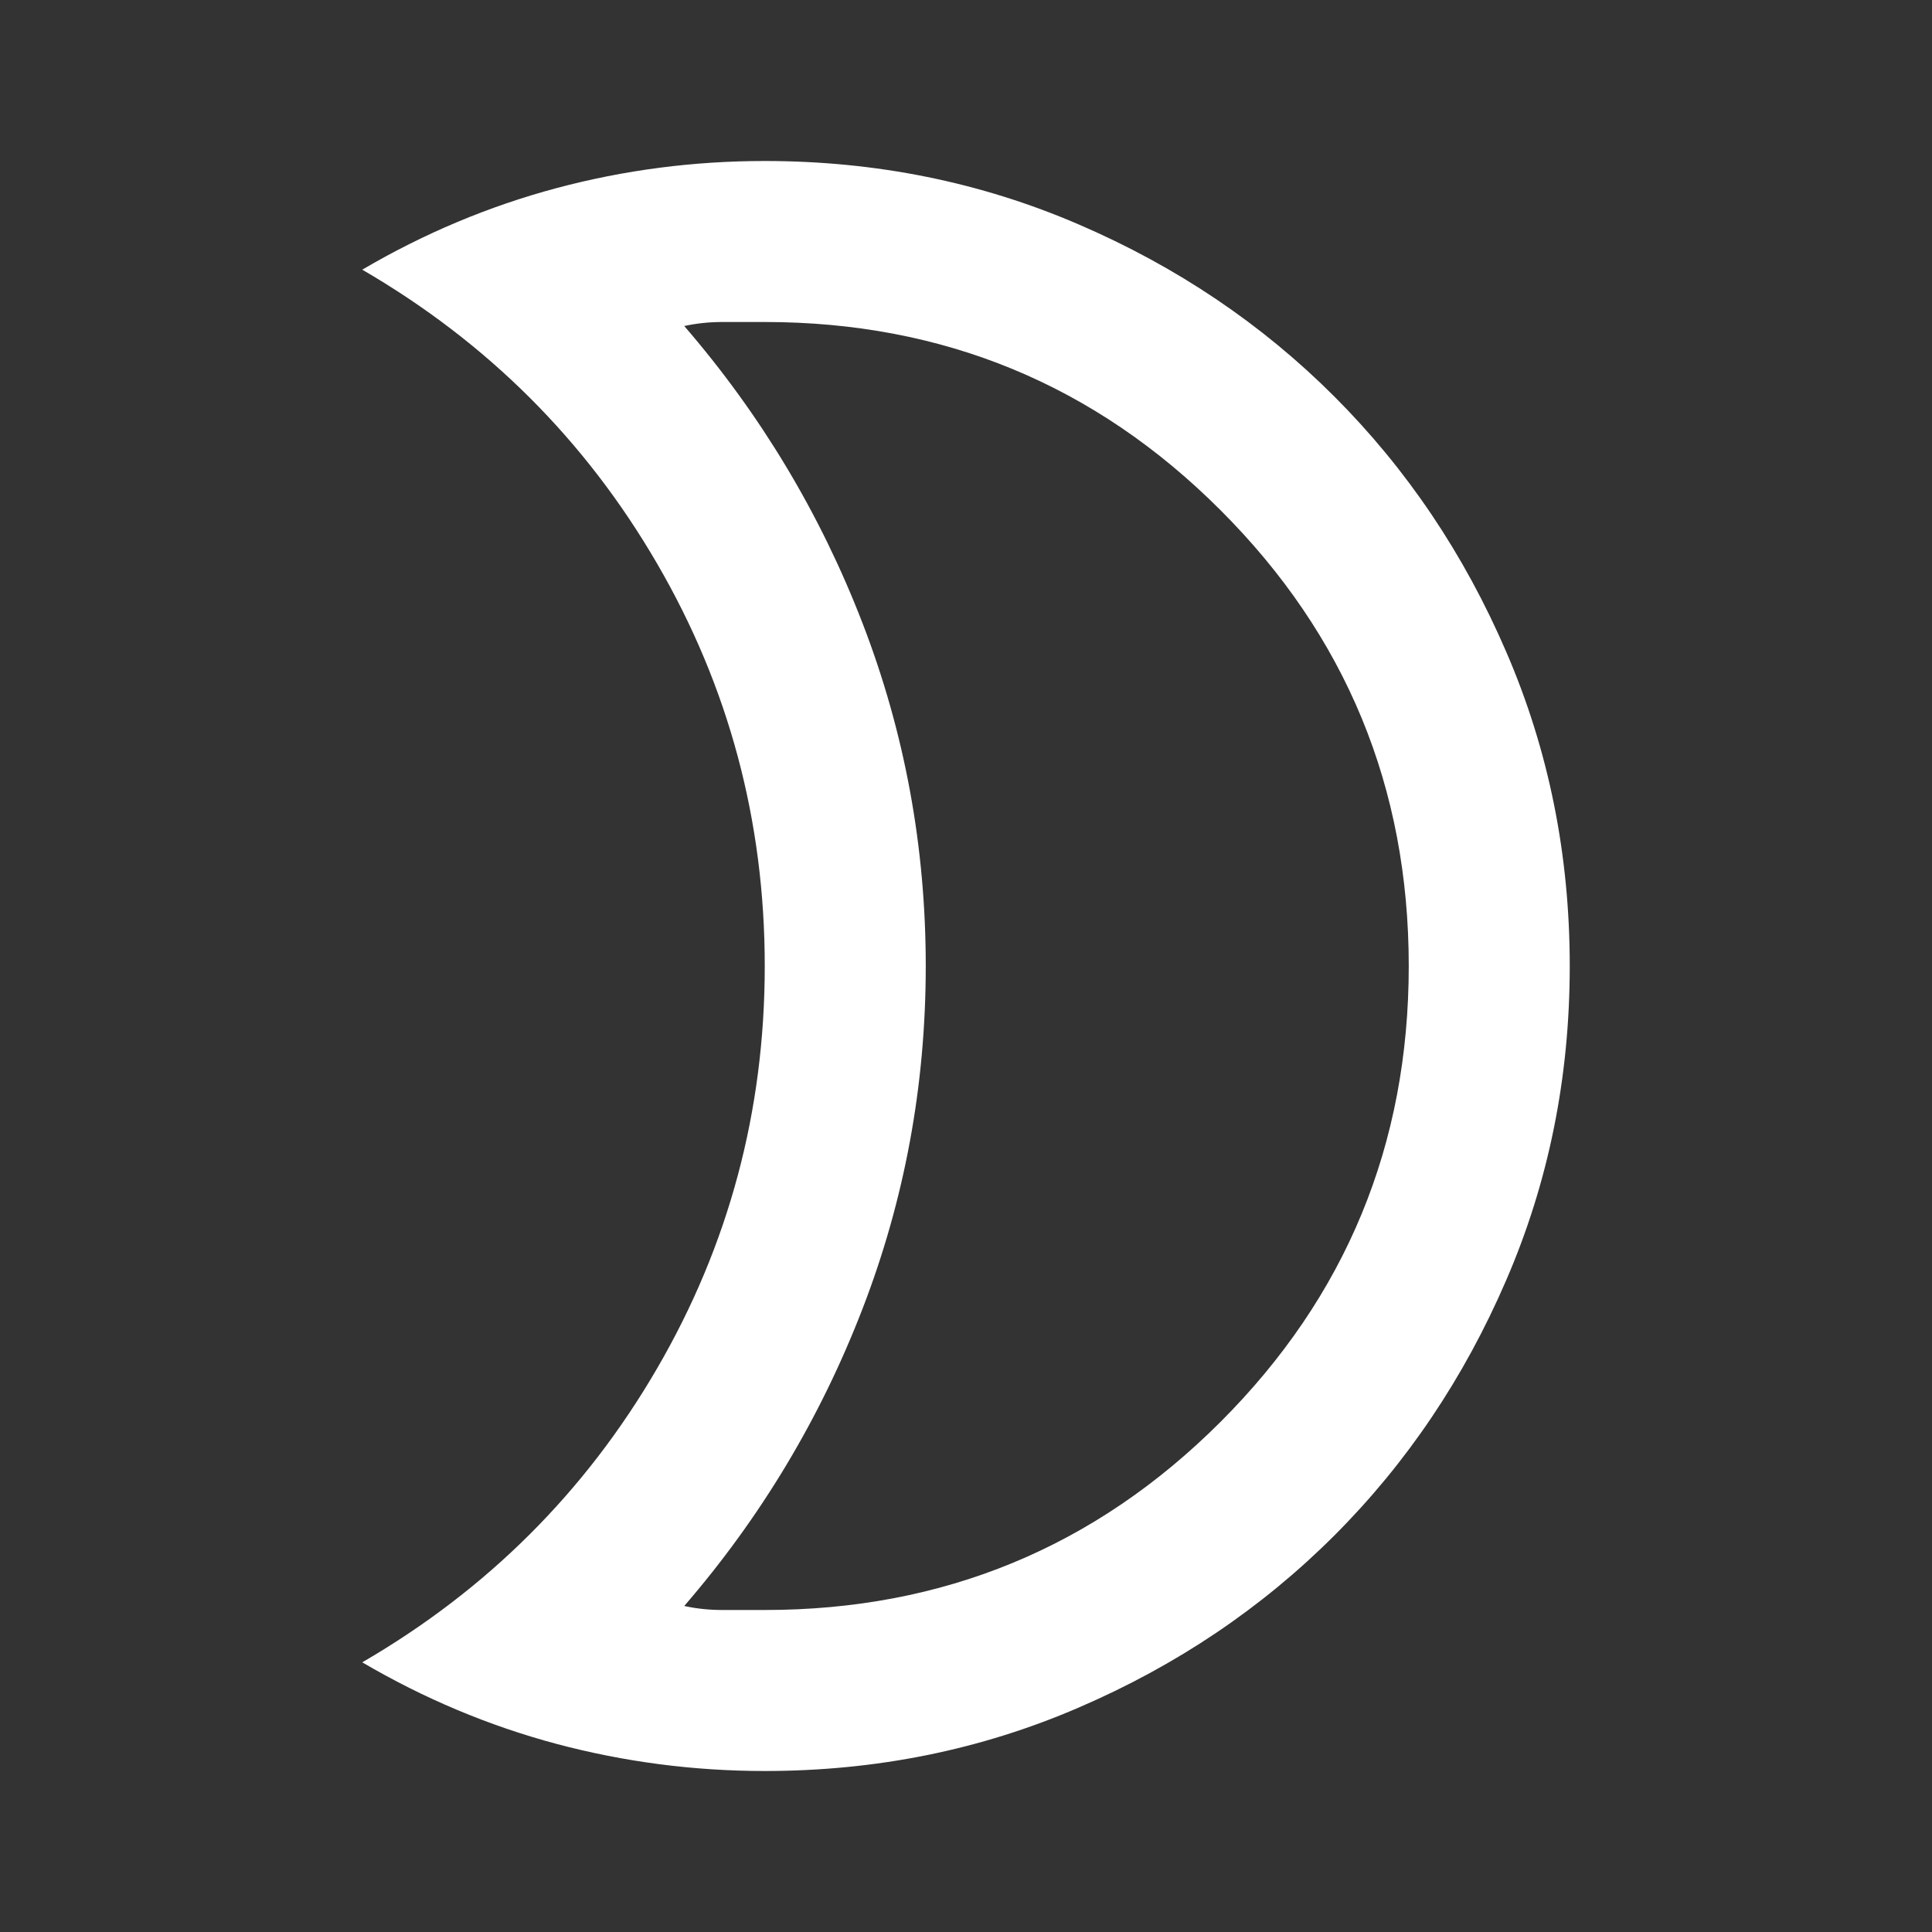 <svg width="24" height="24" viewBox="0 0 24 24" fill="none" xmlns="http://www.w3.org/2000/svg">
<rect x="0" y="0" width="24" height="24" fill="#333333" stroke="none"/>
<mask id="mask0_20_420" style="mask-type:alpha" maskUnits="userSpaceOnUse" x="0" y="0" width="24" height="24">
<rect width="24" height="24" fill="#D9D9D9"/>
</mask>
<g mask="url(#mask0_20_420)">
<path d="M9.5 20C11.717 20 13.604 19.221 15.162 17.663C16.721 16.104 17.5 14.217 17.5 12C17.5 9.783 16.721 7.896 15.162 6.338C13.604 4.779 11.717 4 9.5 4H8.975C8.808 4 8.65 4.017 8.5 4.05C9.45 5.15 10.188 6.379 10.713 7.737C11.238 9.096 11.5 10.517 11.5 12C11.5 13.483 11.238 14.904 10.713 16.262C10.188 17.621 9.45 18.85 8.5 19.95C8.65 19.983 8.808 20 8.975 20H9.5ZM9.5 22C8.617 22 7.754 21.887 6.912 21.663C6.071 21.438 5.267 21.1 4.5 20.65C6.05 19.75 7.271 18.533 8.162 17C9.054 15.467 9.5 13.8 9.5 12C9.5 10.2 9.054 8.533 8.162 7C7.271 5.467 6.05 4.25 4.5 3.35C5.267 2.9 6.071 2.562 6.912 2.337C7.754 2.112 8.617 2 9.5 2C10.883 2 12.183 2.263 13.4 2.788C14.617 3.312 15.675 4.025 16.575 4.925C17.475 5.825 18.188 6.883 18.712 8.1C19.238 9.317 19.5 10.617 19.5 12C19.5 13.383 19.238 14.683 18.712 15.9C18.188 17.117 17.475 18.175 16.575 19.075C15.675 19.975 14.617 20.688 13.4 21.212C12.183 21.738 10.883 22 9.5 22Z" fill="white"/>
</g>
</svg>
